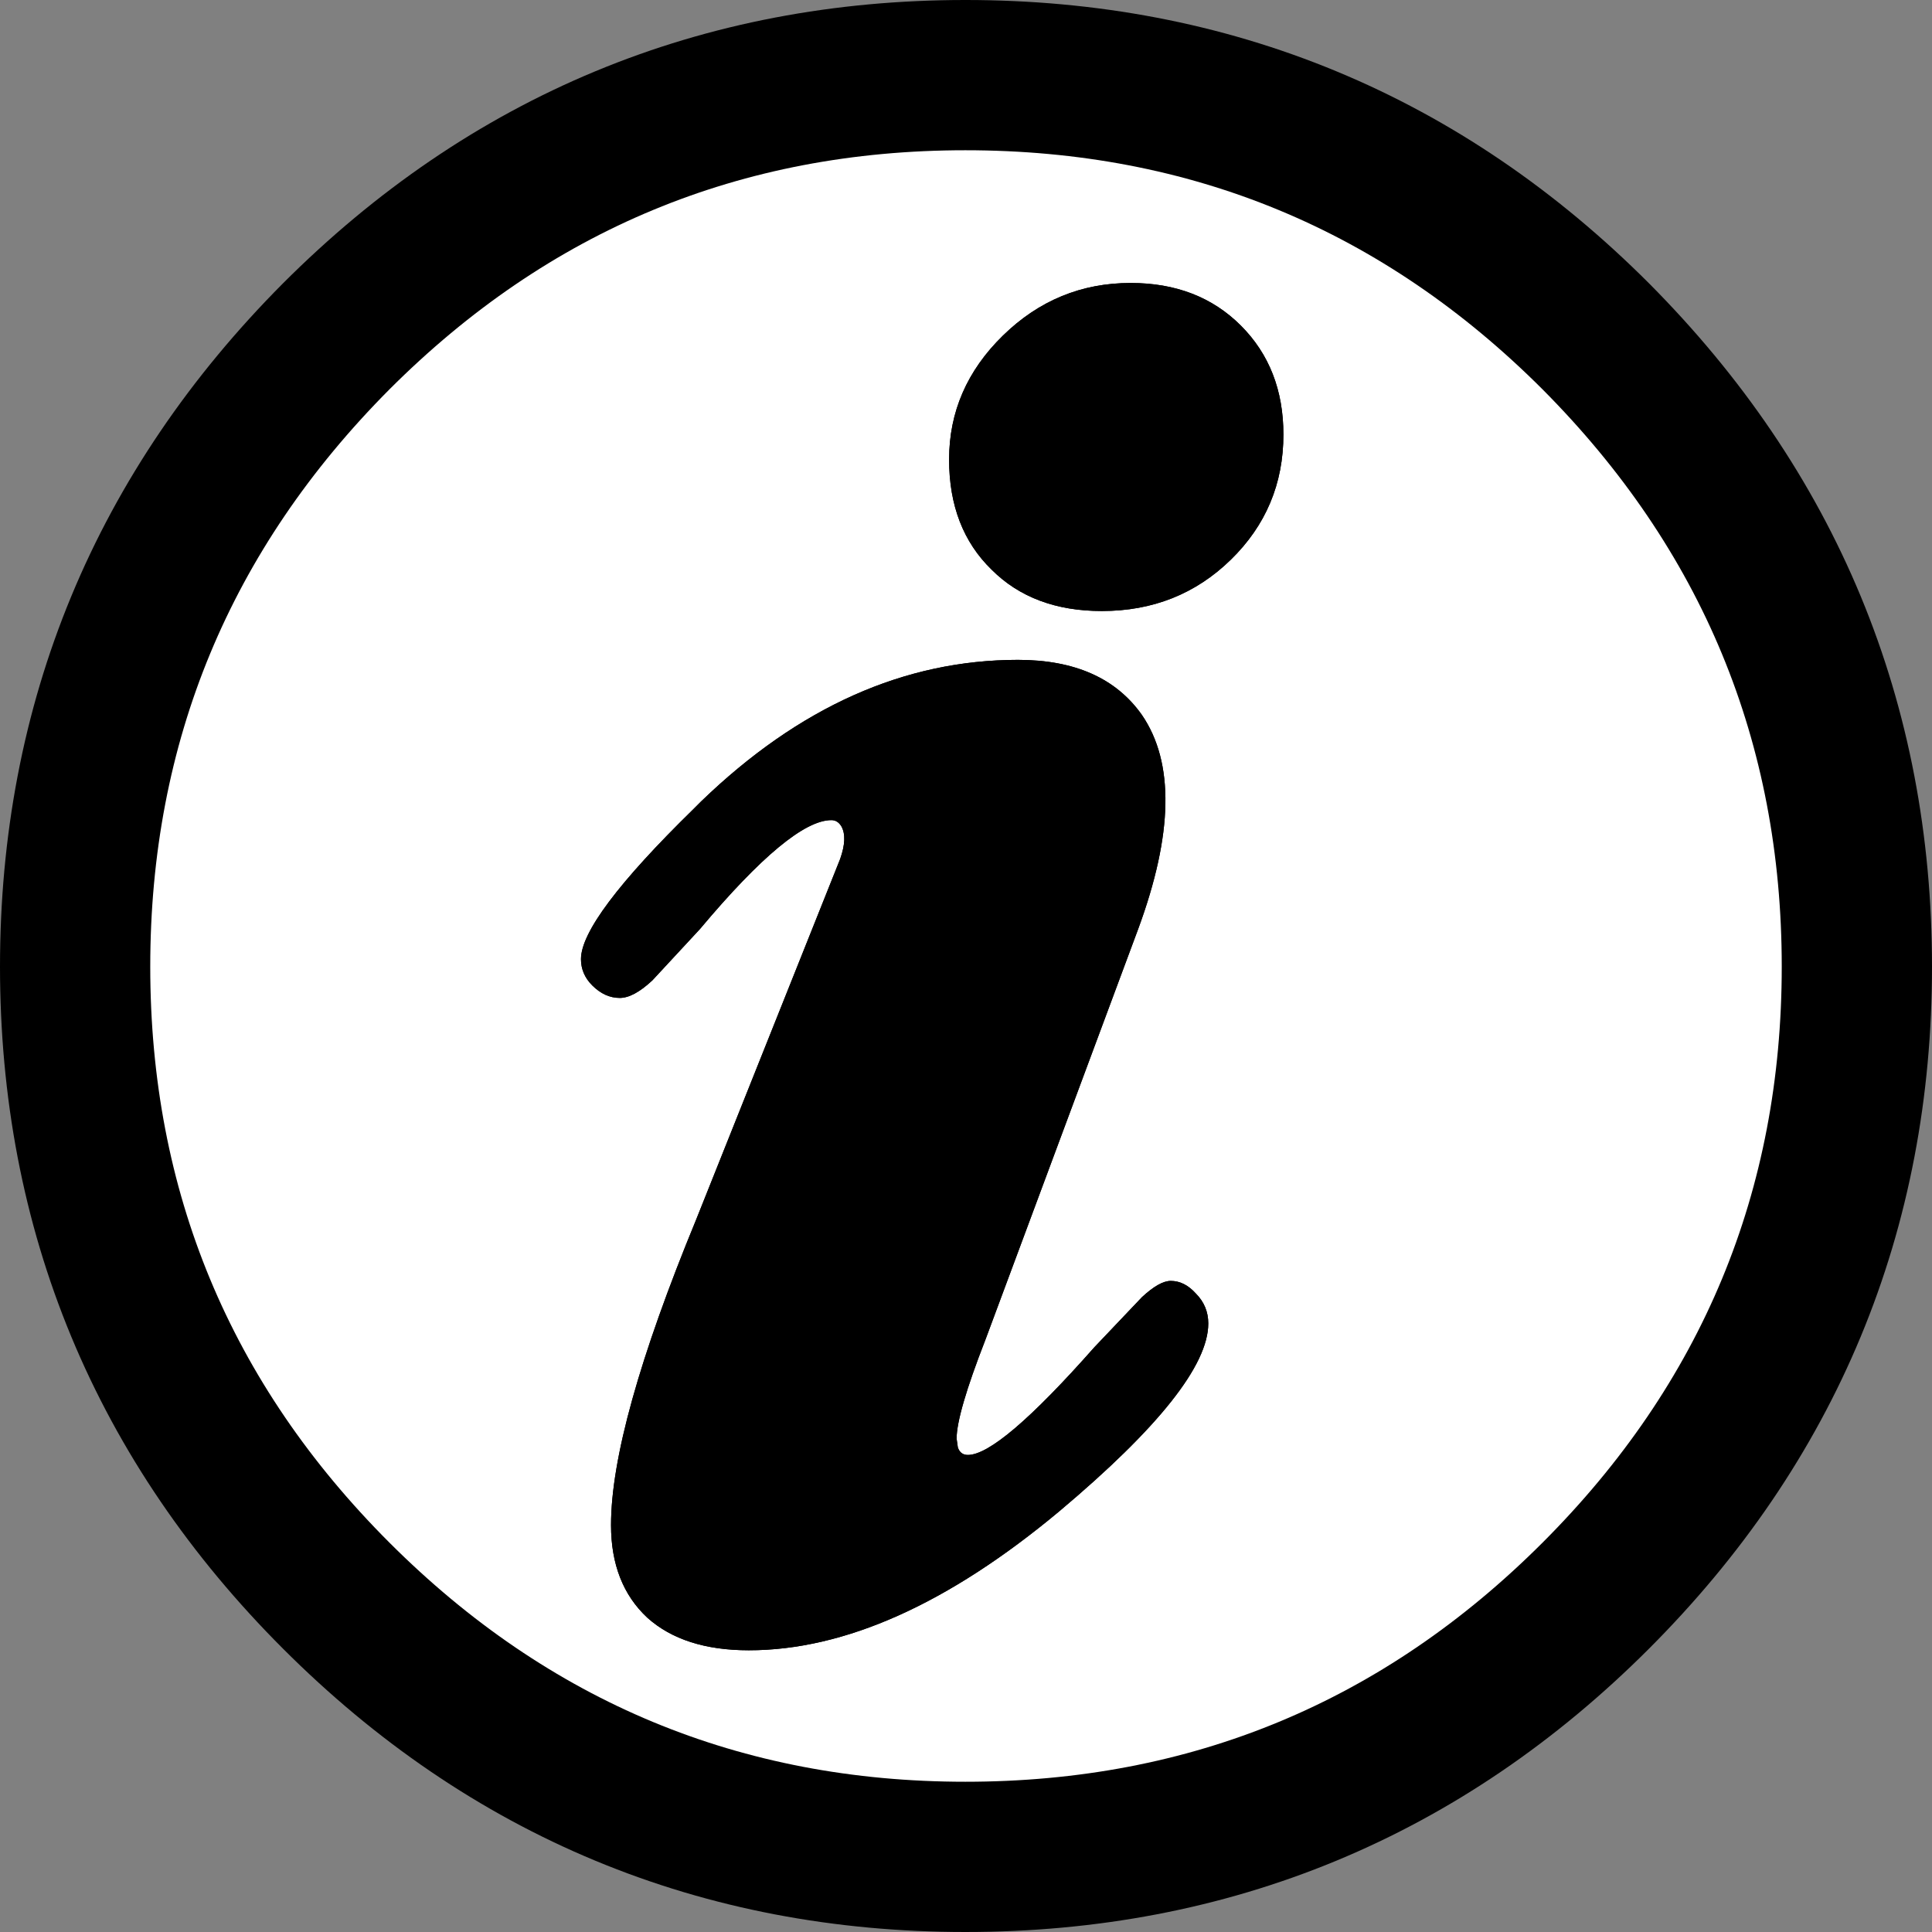 <?xml version="1.0" encoding="UTF-8" standalone="no"?>
<svg
   xmlns:dc="http://purl.org/dc/elements/1.1/"
   xmlns:cc="http://creativecommons.org/ns#"
   xmlns:rdf="http://www.w3.org/1999/02/22-rdf-syntax-ns#"
   xmlns:svg="http://www.w3.org/2000/svg"
   xmlns="http://www.w3.org/2000/svg"
   xmlns:sodipodi="http://sodipodi.sourceforge.net/DTD/sodipodi-0.dtd"
   xmlns:inkscape="http://www.inkscape.org/namespaces/inkscape"
   height="77.15"
   width="77.15"
   version="1.1"
   id="svg12"
   sodipodi:docname="info.svg"
   inkscape:version="0.92.4 (5da689c313, 2019-01-14)">
  <rect width="100%" height="100%" fill="#808080" stroke="none"/>
  <defs
     id="defs16" />
  <sodipodi:namedview
     pagecolor="#ffffff"
     bordercolor="#666666"
     borderopacity="1"
     objecttolerance="10"
     gridtolerance="10"
     guidetolerance="10"
     inkscape:pageopacity="0"
     inkscape:pageshadow="2"
     inkscape:window-width="1920"
     inkscape:window-height="1017"
     id="namedview14"
     showgrid="false"
     inkscape:pagecheckerboard="true"
     fit-margin-top="0"
     fit-margin-left="0"
     fit-margin-right="0"
     fit-margin-bottom="0"
     inkscape:zoom="2.1801386"
     inkscape:cx="38.575001"
     inkscape:cy="54.125"
     inkscape:window-x="-8"
     inkscape:window-y="-8"
     inkscape:window-maximized="1"
     inkscape:current-layer="g10" />
  <g
     transform="translate(5.5,5.5)"
     id="g10">
    <path
       d="m 56.1,10.05 q 9.55,9.6 9.55,23.05 0,13.45 -9.55,23 -9.55,9.55 -23.05,9.55 -13.45,0 -23,-9.55 -9.55,-9.55 -9.55,-23 0,-13.45 9.55,-23.05 9.55,-9.55 23,-9.55 13.5,0 23.05,9.55"
       id="path2"
       inkscape:connector-curvature="0"
       style="display:inline;fill:#000000;fill-rule:evenodd;stroke:none" />
    <path
       d="M 56.1,10.05 Q 46.55,0.5 33.05,0.5 q -13.45,0 -23,9.55 -9.55,9.6 -9.55,23.05 0,13.45 9.55,23 9.55,9.55 23,9.55 13.5,0 23.05,-9.55 9.55,-9.55 9.55,-23 0,-13.45 -9.55,-23.05 z"
       stroke-linejoin="miter-clip"
       stroke-miterlimit="10.0"
       id="path4"
       inkscape:connector-curvature="0"
       style="display:inline;fill:none;stroke:#000000;stroke-width:12;stroke-linecap:round;stroke-miterlimit:10" />
    <path
       d="m 56.1,10.05 q 9.55,9.6 9.55,23.05 0,13.45 -9.55,23 -9.55,9.55 -23.05,9.55 -13.45,0 -23,-9.55 -9.55,-9.55 -9.55,-23 0,-13.45 9.55,-23.05 9.55,-9.55 23,-9.55 13.5,0 23.05,9.55 m -10.35,1.8 q 0,-2.65 -1.7,-4.35 -1.7,-1.7 -4.4,-1.7 -2.95,0 -5.1,2.1 -2.15,2.1 -2.15,4.95 0,2.75 1.7,4.4 1.65,1.65 4.4,1.65 3.05,0 5.15,-2.05 2.1,-2.05 2.1,-5 m -3.5,34.3 q -0.45,-0.5 -1,-0.5 -0.45,0 -1.15,0.65 l -1.9,2 q -3.8,4.3 -5.05,4.3 -0.3,0 -0.4,-0.3 L 32.7,51.95 q 0,-1 1.15,-3.95 l 6.1,-16.4 q 2.1,-5.7 0.15,-8.55 -1.55,-2.2 -4.95,-2.2 -6.8,0 -12.65,5.65 l -0.3,0.3 q -4.5,4.4 -4.5,6 0,0.6 0.45,1.05 0.5,0.5 1.1,0.5 0.55,0 1.3,-0.7 l 1.9,-2.05 q 3.65,-4.35 5.25,-4.35 0.25,0 0.4,0.25 0.25,0.45 -0.05,1.3 L 22.3,43.2 q -3.4,8.25 -3.4,12.2 0,2.35 1.45,3.7 1.45,1.3 4.05,1.3 5.75,0 12.4,-5.55 5.95,-5 5.95,-7.5 0,-0.7 -0.5,-1.2"
       id="path6"
       inkscape:connector-curvature="0"
       style="display:inline;fill:#ffffff;fill-rule:evenodd;stroke:none" />
    <path
       d="m 42.25,46.15 q 0.5,0.5 0.5,1.2 0,2.5 -5.95,7.5 -6.65,5.55 -12.4,5.55 -2.6,0 -4.05,-1.3 -1.45,-1.35 -1.45,-3.7 0,-3.95 3.4,-12.2 l 5.75,-14.4 q 0.3,-0.85 0.05,-1.3 -0.15,-0.25 -0.4,-0.25 -1.6,0 -5.25,4.35 l -1.9,2.05 q -0.75,0.7 -1.3,0.7 -0.6,0 -1.1,-0.5 -0.45,-0.45 -0.45,-1.05 0,-1.6 4.5,-6 l 0.3,-0.3 q 5.85,-5.65 12.65,-5.65 3.4,0 4.95,2.2 1.95,2.85 -0.15,8.55 L 33.85,48 q -1.15,2.95 -1.15,3.95 l 0.05,0.35 q 0.1,0.3 0.4,0.3 1.25,0 5.05,-4.3 l 1.9,-2 q 0.7,-0.65 1.15,-0.65 0.55,0 1,0.5 m 3.5,-34.3 q 0,2.95 -2.1,5 -2.1,2.05 -5.15,2.05 -2.75,0 -4.4,-1.65 -1.7,-1.65 -1.7,-4.4 0,-2.85 2.15,-4.95 2.15,-2.1 5.1,-2.1 2.7,0 4.4,1.7 1.7,1.7 1.7,4.35"
       id="path8"
       inkscape:connector-curvature="0"
       style="display:inline;fill:#000000;fill-rule:evenodd;stroke:none" />
  </g>
</svg>
